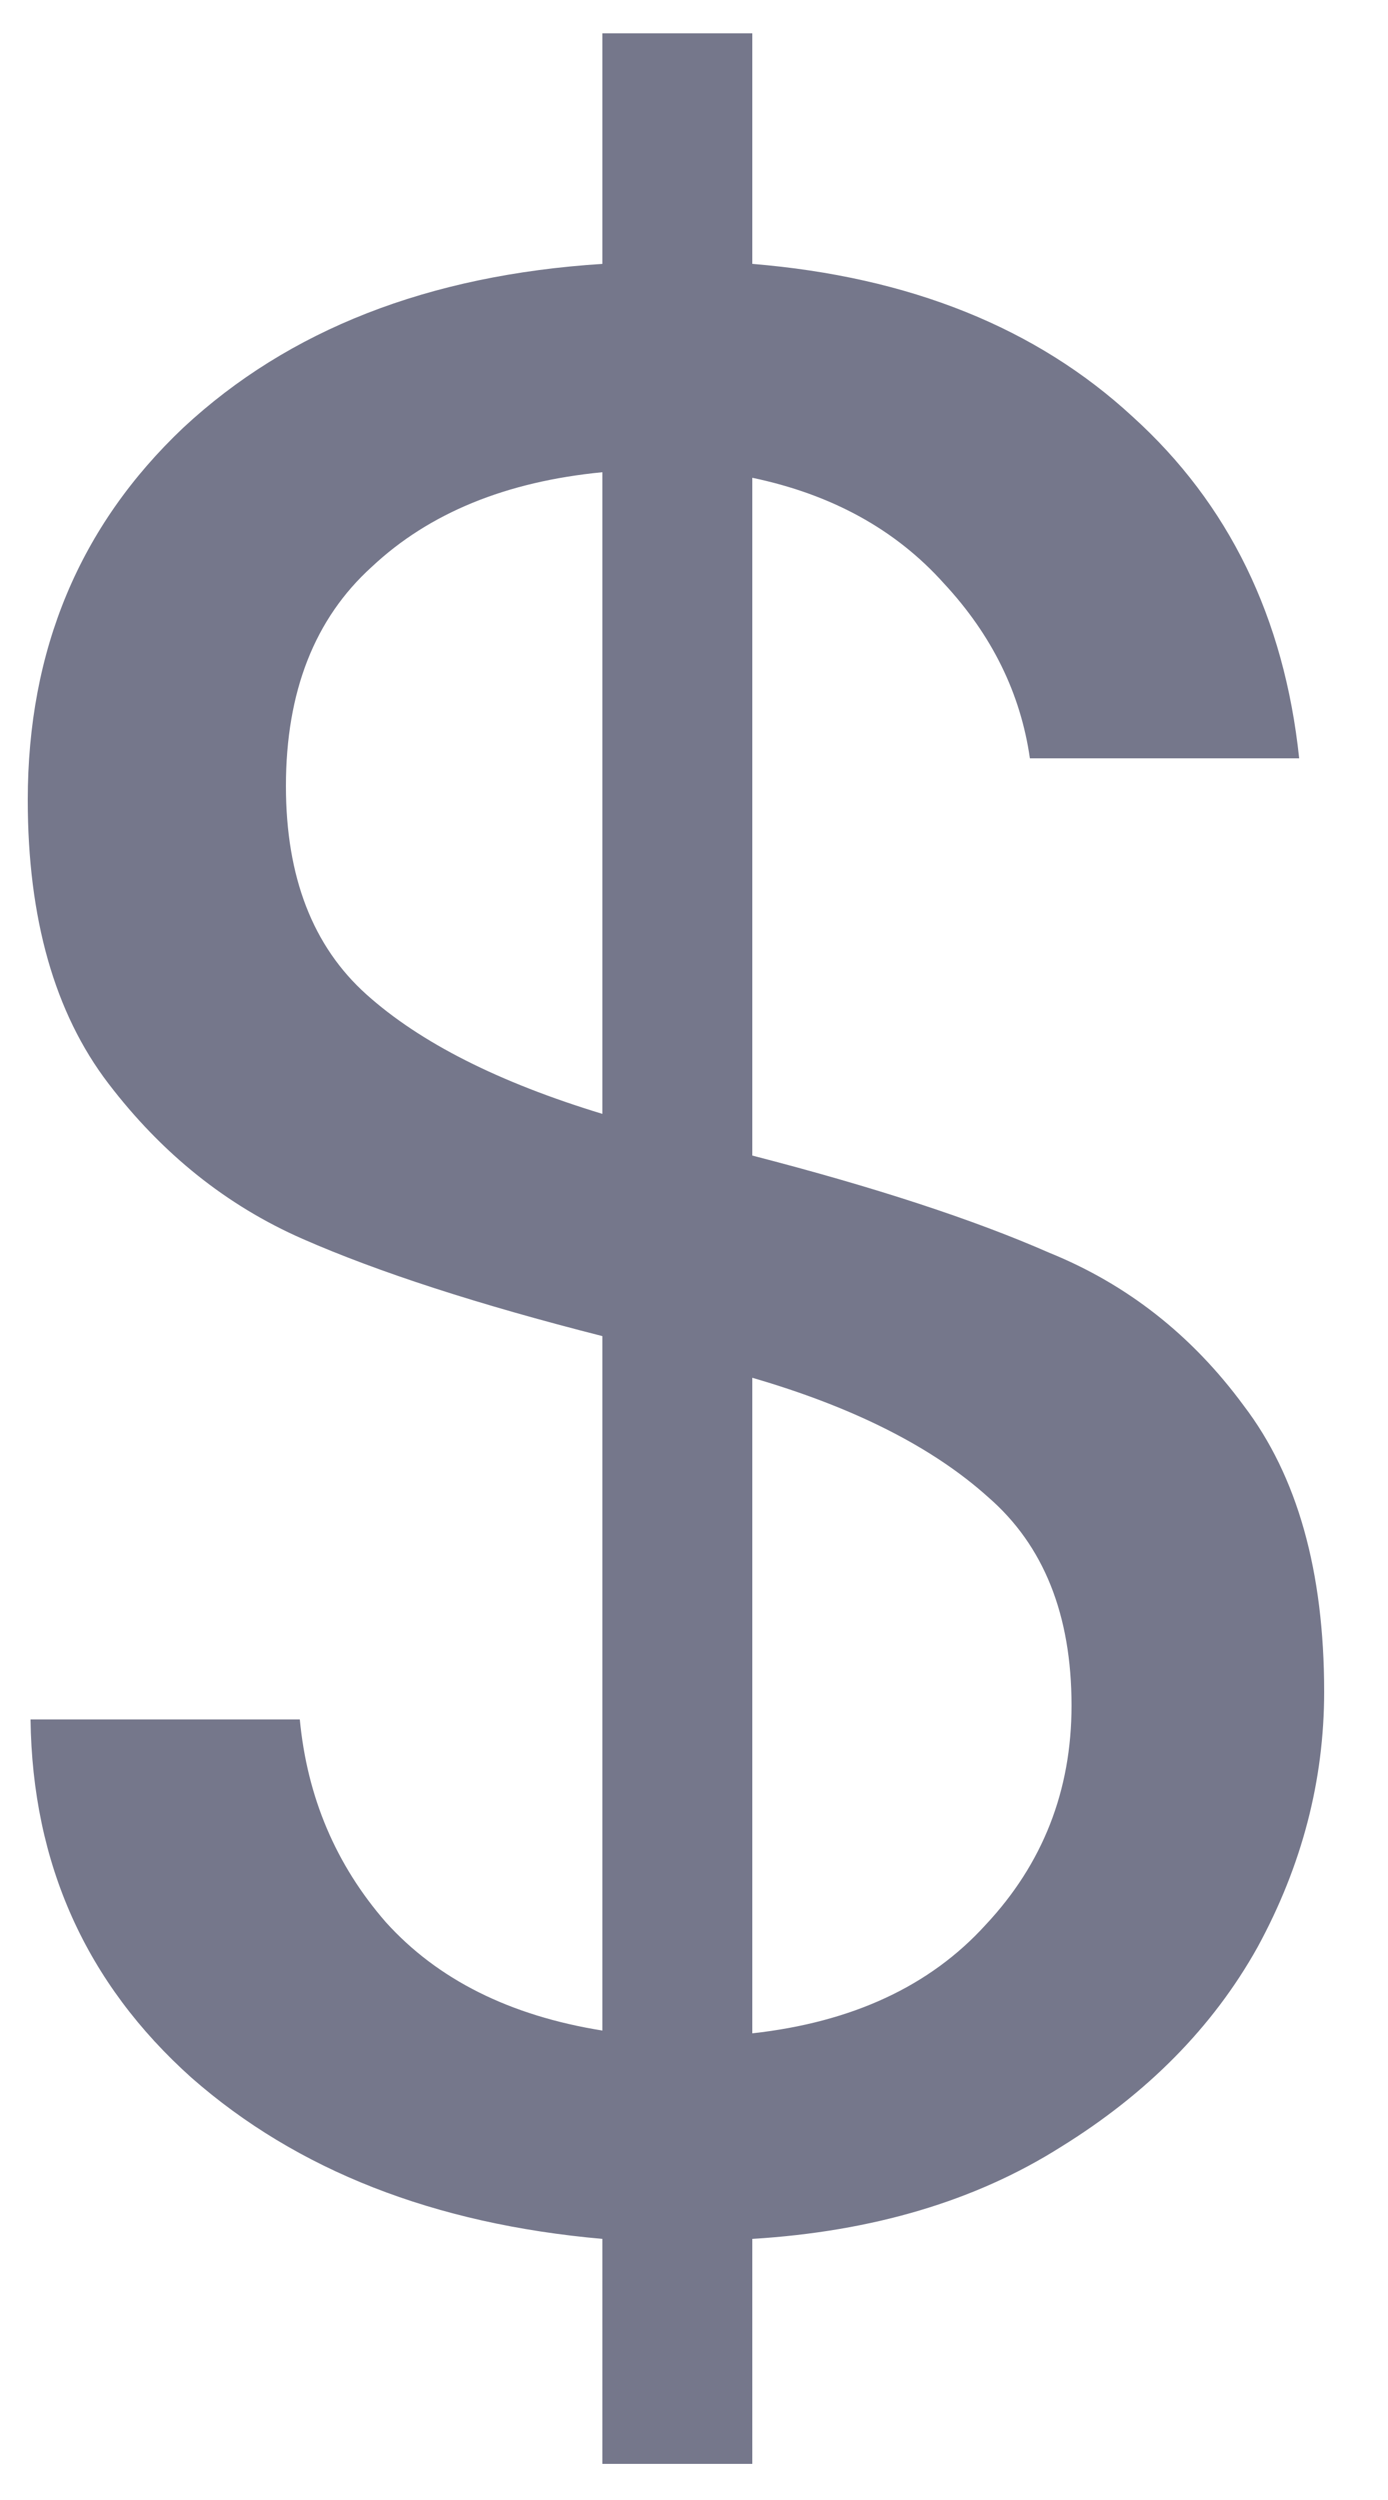 <svg width="10" height="18" viewBox="0 0 10 18" fill="none" xmlns="http://www.w3.org/2000/svg">
<path d="M9.54 12.18C9.54 12.82 9.38 13.433 9.06 14.02C8.74 14.593 8.267 15.073 7.64 15.46C7.027 15.847 6.287 16.067 5.42 16.12V17.74H4.34V16.12C3.127 16.013 2.14 15.627 1.38 14.96C0.62 14.28 0.233 13.42 0.22 12.38H2.16C2.213 12.94 2.42 13.427 2.78 13.84C3.153 14.253 3.673 14.513 4.34 14.62V9.62C3.447 9.393 2.727 9.16 2.18 8.92C1.633 8.68 1.167 8.307 0.78 7.8C0.393 7.293 0.2 6.613 0.2 5.76C0.2 4.68 0.573 3.787 1.32 3.08C2.08 2.373 3.087 1.98 4.34 1.9V0.24H5.42V1.9C6.553 1.993 7.467 2.36 8.16 3C8.853 3.627 9.253 4.447 9.36 5.46H7.42C7.353 4.993 7.147 4.573 6.8 4.2C6.453 3.813 5.993 3.56 5.42 3.44V8.32C6.3 8.547 7.013 8.78 7.56 9.02C8.12 9.247 8.587 9.613 8.96 10.12C9.347 10.627 9.54 11.313 9.54 12.18ZM2.06 5.66C2.06 6.313 2.253 6.813 2.64 7.16C3.027 7.507 3.593 7.793 4.34 8.02V3.4C3.647 3.467 3.093 3.693 2.68 4.08C2.267 4.453 2.06 4.98 2.06 5.66ZM5.42 14.64C6.14 14.56 6.7 14.3 7.1 13.86C7.513 13.42 7.72 12.893 7.72 12.28C7.72 11.627 7.52 11.127 7.12 10.78C6.72 10.42 6.153 10.133 5.42 9.92V14.64Z" fill="#75778B"/>
</svg>
